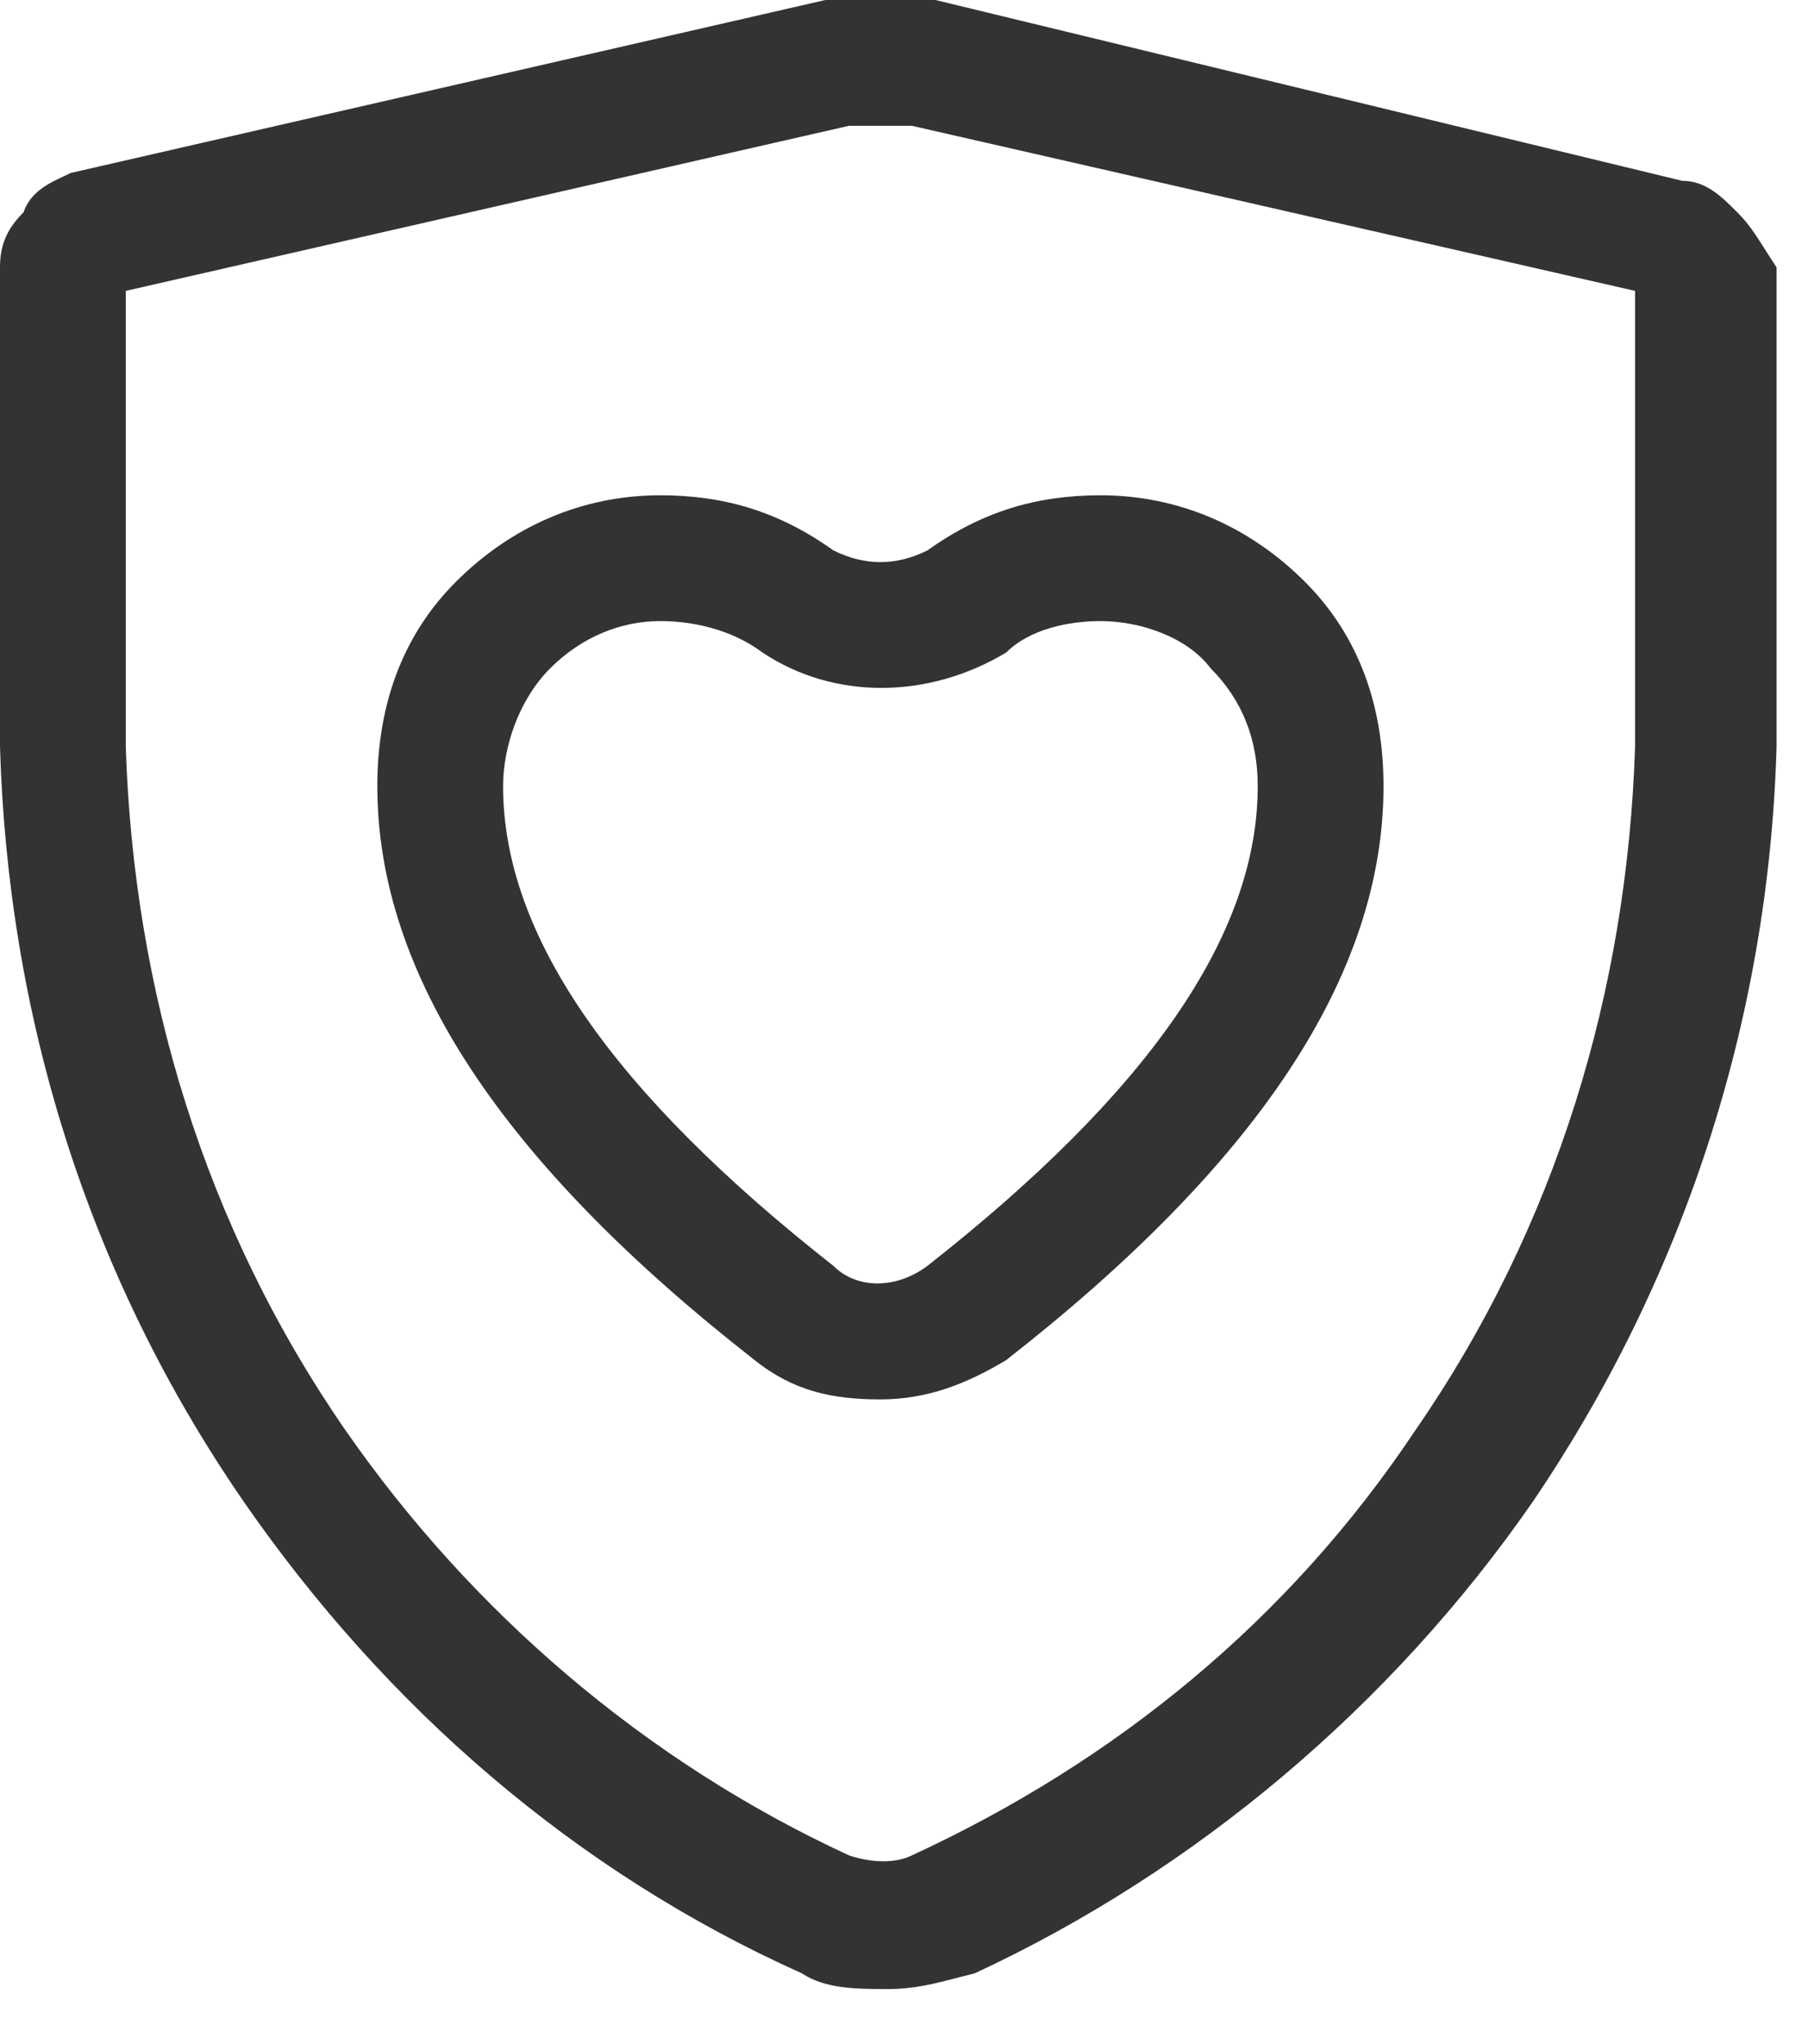 <svg width="23" height="26" viewBox="0 0 23 26" fill="none" xmlns="http://www.w3.org/2000/svg">
<path fill-rule="evenodd" clip-rule="evenodd" d="M21.4 2.3C21.7 2.3 21.9 2.5 22.1 2.7C22.247 2.847 22.339 2.993 22.457 3.179C22.5 3.247 22.547 3.32 22.6 3.4V9.5C22.5 13 21.4 16.3 19.5 19.1C17.7 21.7 15.2 23.8 12.4 25.1C12.331 25.117 12.265 25.134 12.201 25.151C11.894 25.231 11.631 25.3 11.3 25.3C10.9 25.3 10.5 25.3 10.2 25.1C7.3 23.8 4.9 21.7 3.1 19.1C1.1 16.2 0.1 12.9 0 9.5V3.4C0 3.1 0.1 2.9 0.3 2.7C0.4 2.4 0.7 2.3 0.9 2.2L10.5 0H10.7H11.7H11.9L21.4 2.3ZM18 18.2C19.8 15.6 20.7 12.6 20.8 9.5V3.7L11.6 1.6H10.8L1.6 3.7V9.5C1.7 12.6 2.6 15.6 4.4 18.2C6 20.5 8.2 22.4 10.8 23.6C11.1 23.7 11.4 23.7 11.6 23.6C14.2 22.4 16.4 20.6 18 18.2ZM8.4 6.3C9.2 6.3 9.9 6.5 10.6 7C11 7.2 11.4 7.2 11.8 7C12.5 6.5 13.2 6.3 14 6.3C15 6.3 15.9 6.7 16.6 7.4C17.3 8.1 17.6 9 17.6 10C17.6 12.4 16 14.8 12.8 17.3C12.3 17.6 11.8 17.8 11.2 17.8C10.6 17.8 10.1 17.7 9.6 17.3C6.4 14.8 4.8 12.4 4.8 10C4.8 9 5.1 8.1 5.8 7.4C6.5 6.7 7.4 6.3 8.4 6.3ZM14 7.9C13.6 7.9 13.1 8 12.8 8.3C11.8 8.9 10.6 8.9 9.7 8.3C9.3 8 8.8 7.9 8.4 7.9C7.9 7.9 7.4 8.1 7 8.5C6.6 8.9 6.4 9.5 6.4 10C6.4 11.9 7.8 13.9 10.6 16.1C10.9 16.4 11.4 16.4 11.8 16.1C14.6 13.9 16 11.9 16 10C16 9.4 15.8 8.9 15.4 8.5C15.1 8.1 14.5 7.9 14 7.9Z" fill="#333333"/>
</svg>
